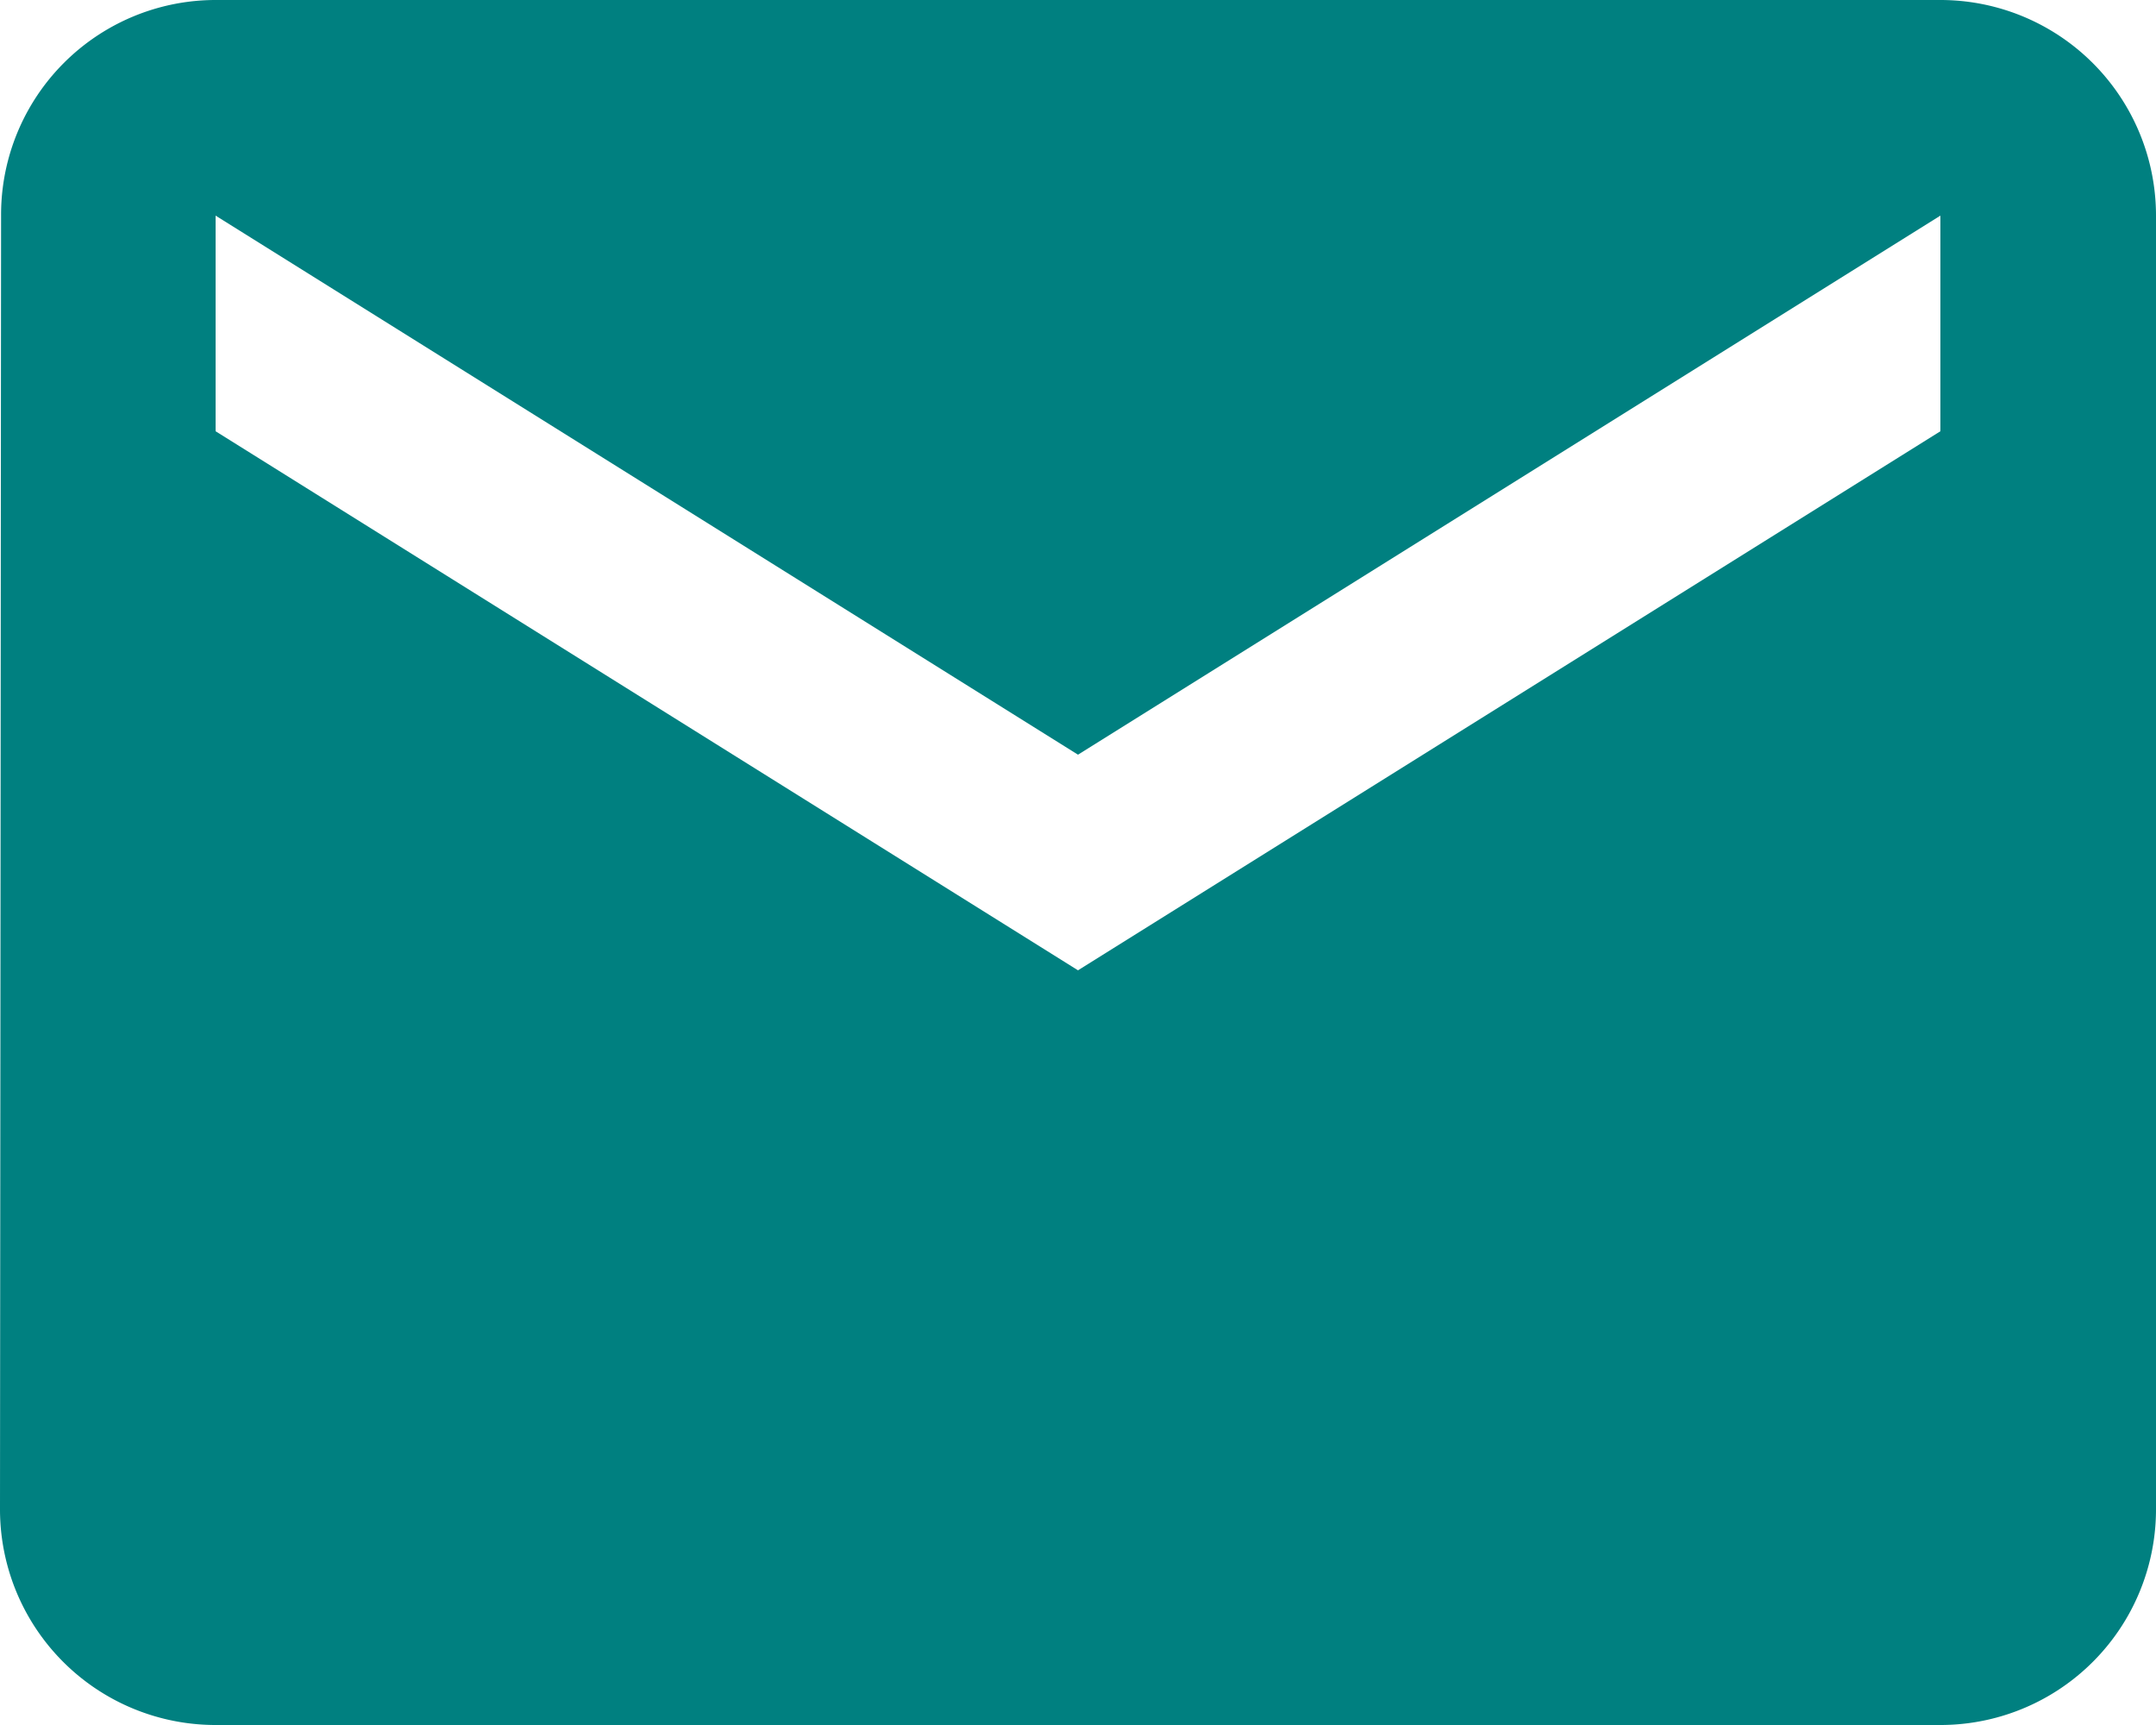<svg xmlns="http://www.w3.org/2000/svg" width="40" height="32" viewBox="0 0 40 32">
    <path id="prefix__ic_email_48px" d="M40 8H8a3.982 3.982 0 0 0-3.98 4L4 36a4 4 0 0 0 4 4h32a4 4 0 0 0 4-4V12a4 4 0 0 0-4-4zm0 8L24 26 8 16v-4l16 10 16-10z" transform="translate(-4 -8)" style="fill:#008080"/>
</svg>
